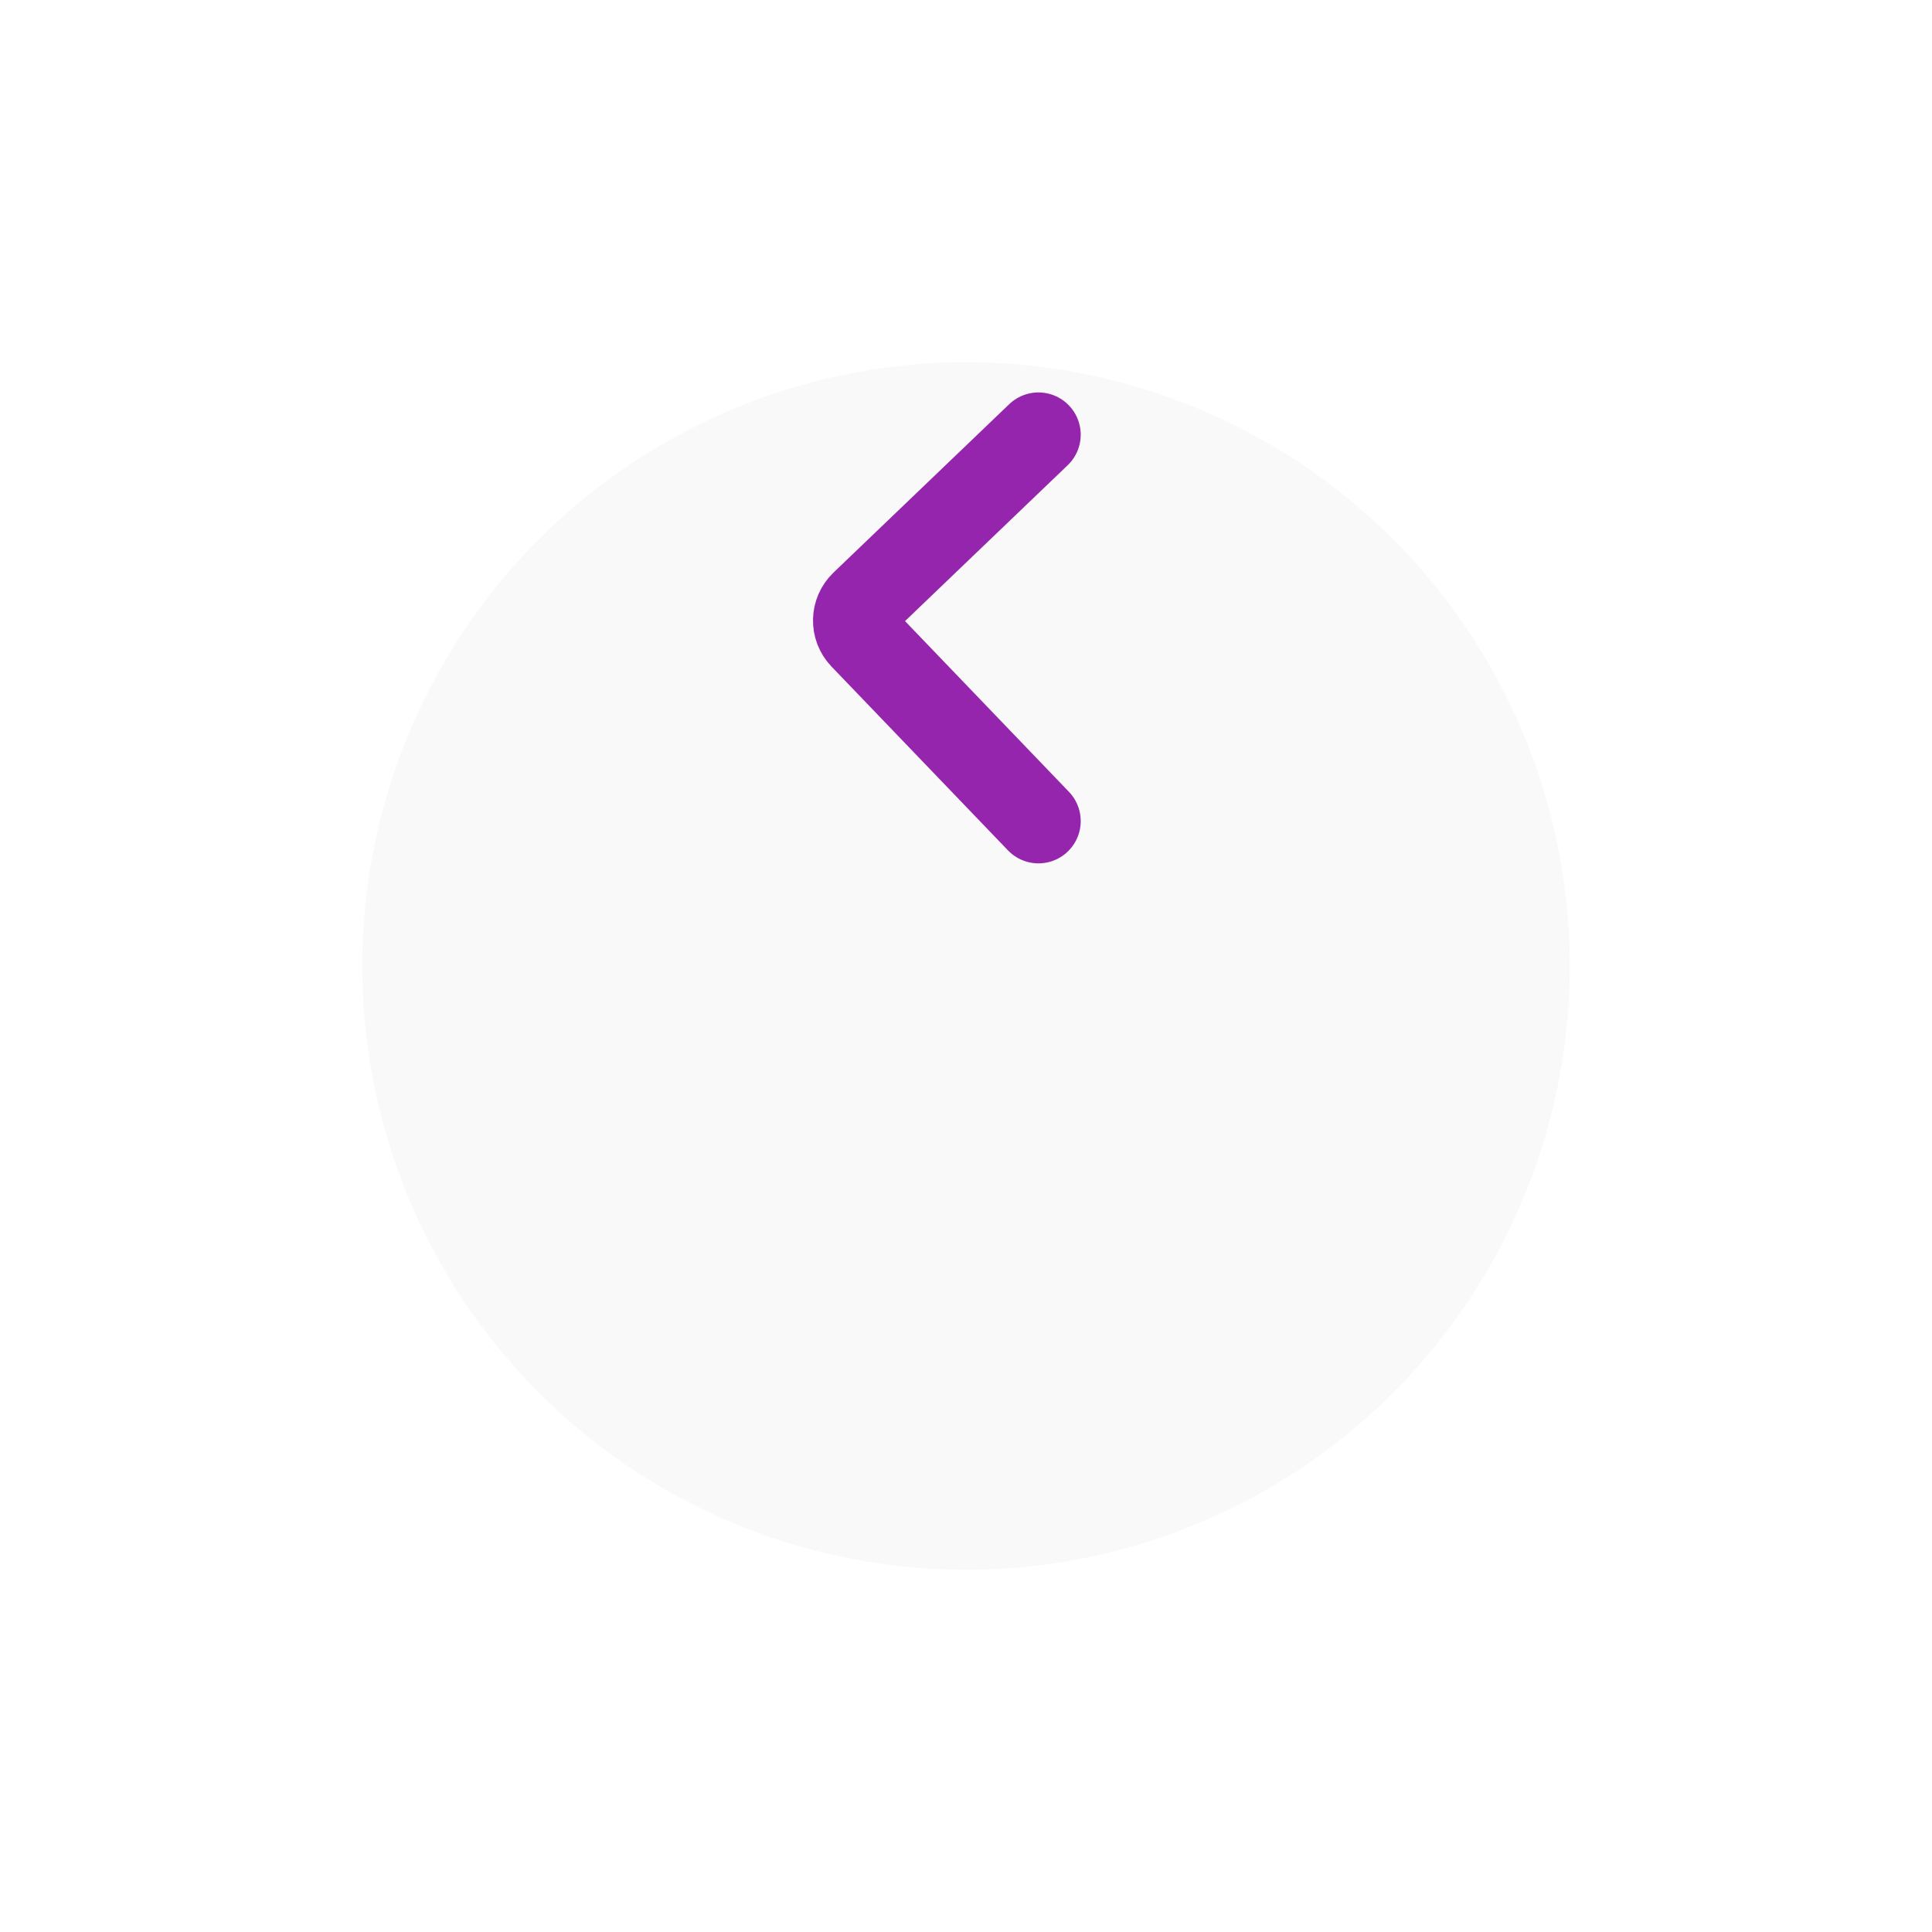 <svg width="80" height="80" viewBox="0 0 80 80" fill="none" xmlns="http://www.w3.org/2000/svg">
<g filter="url(#filter0_d_8942_24329)">
<circle r="25" transform="matrix(-1 0 0 1 40 26)" fill="#F9F9F9"/>
</g>
<path d="M43 18L35.723 24.974C35.324 25.357 35.31 25.99 35.693 26.389L43 34" stroke="#9625AE" stroke-width="3.5" stroke-linecap="round"/>
<defs>
<filter id="filter0_d_8942_24329" x="0" y="0" width="80" height="80" filterUnits="userSpaceOnUse" color-interpolation-filters="sRGB">
<feFlood flood-opacity="0" result="BackgroundImageFix"/>
<feColorMatrix in="SourceAlpha" type="matrix" values="0 0 0 0 0 0 0 0 0 0 0 0 0 0 0 0 0 0 127 0" result="hardAlpha"/>
<feOffset dy="14"/>
<feGaussianBlur stdDeviation="7.5"/>
<feComposite in2="hardAlpha" operator="out"/>
<feColorMatrix type="matrix" values="0 0 0 0 0 0 0 0 0 0 0 0 0 0 0 0 0 0 0.25 0"/>
<feBlend mode="normal" in2="BackgroundImageFix" result="effect1_dropShadow_8942_24329"/>
<feBlend mode="normal" in="SourceGraphic" in2="effect1_dropShadow_8942_24329" result="shape"/>
</filter>
</defs>
</svg>
